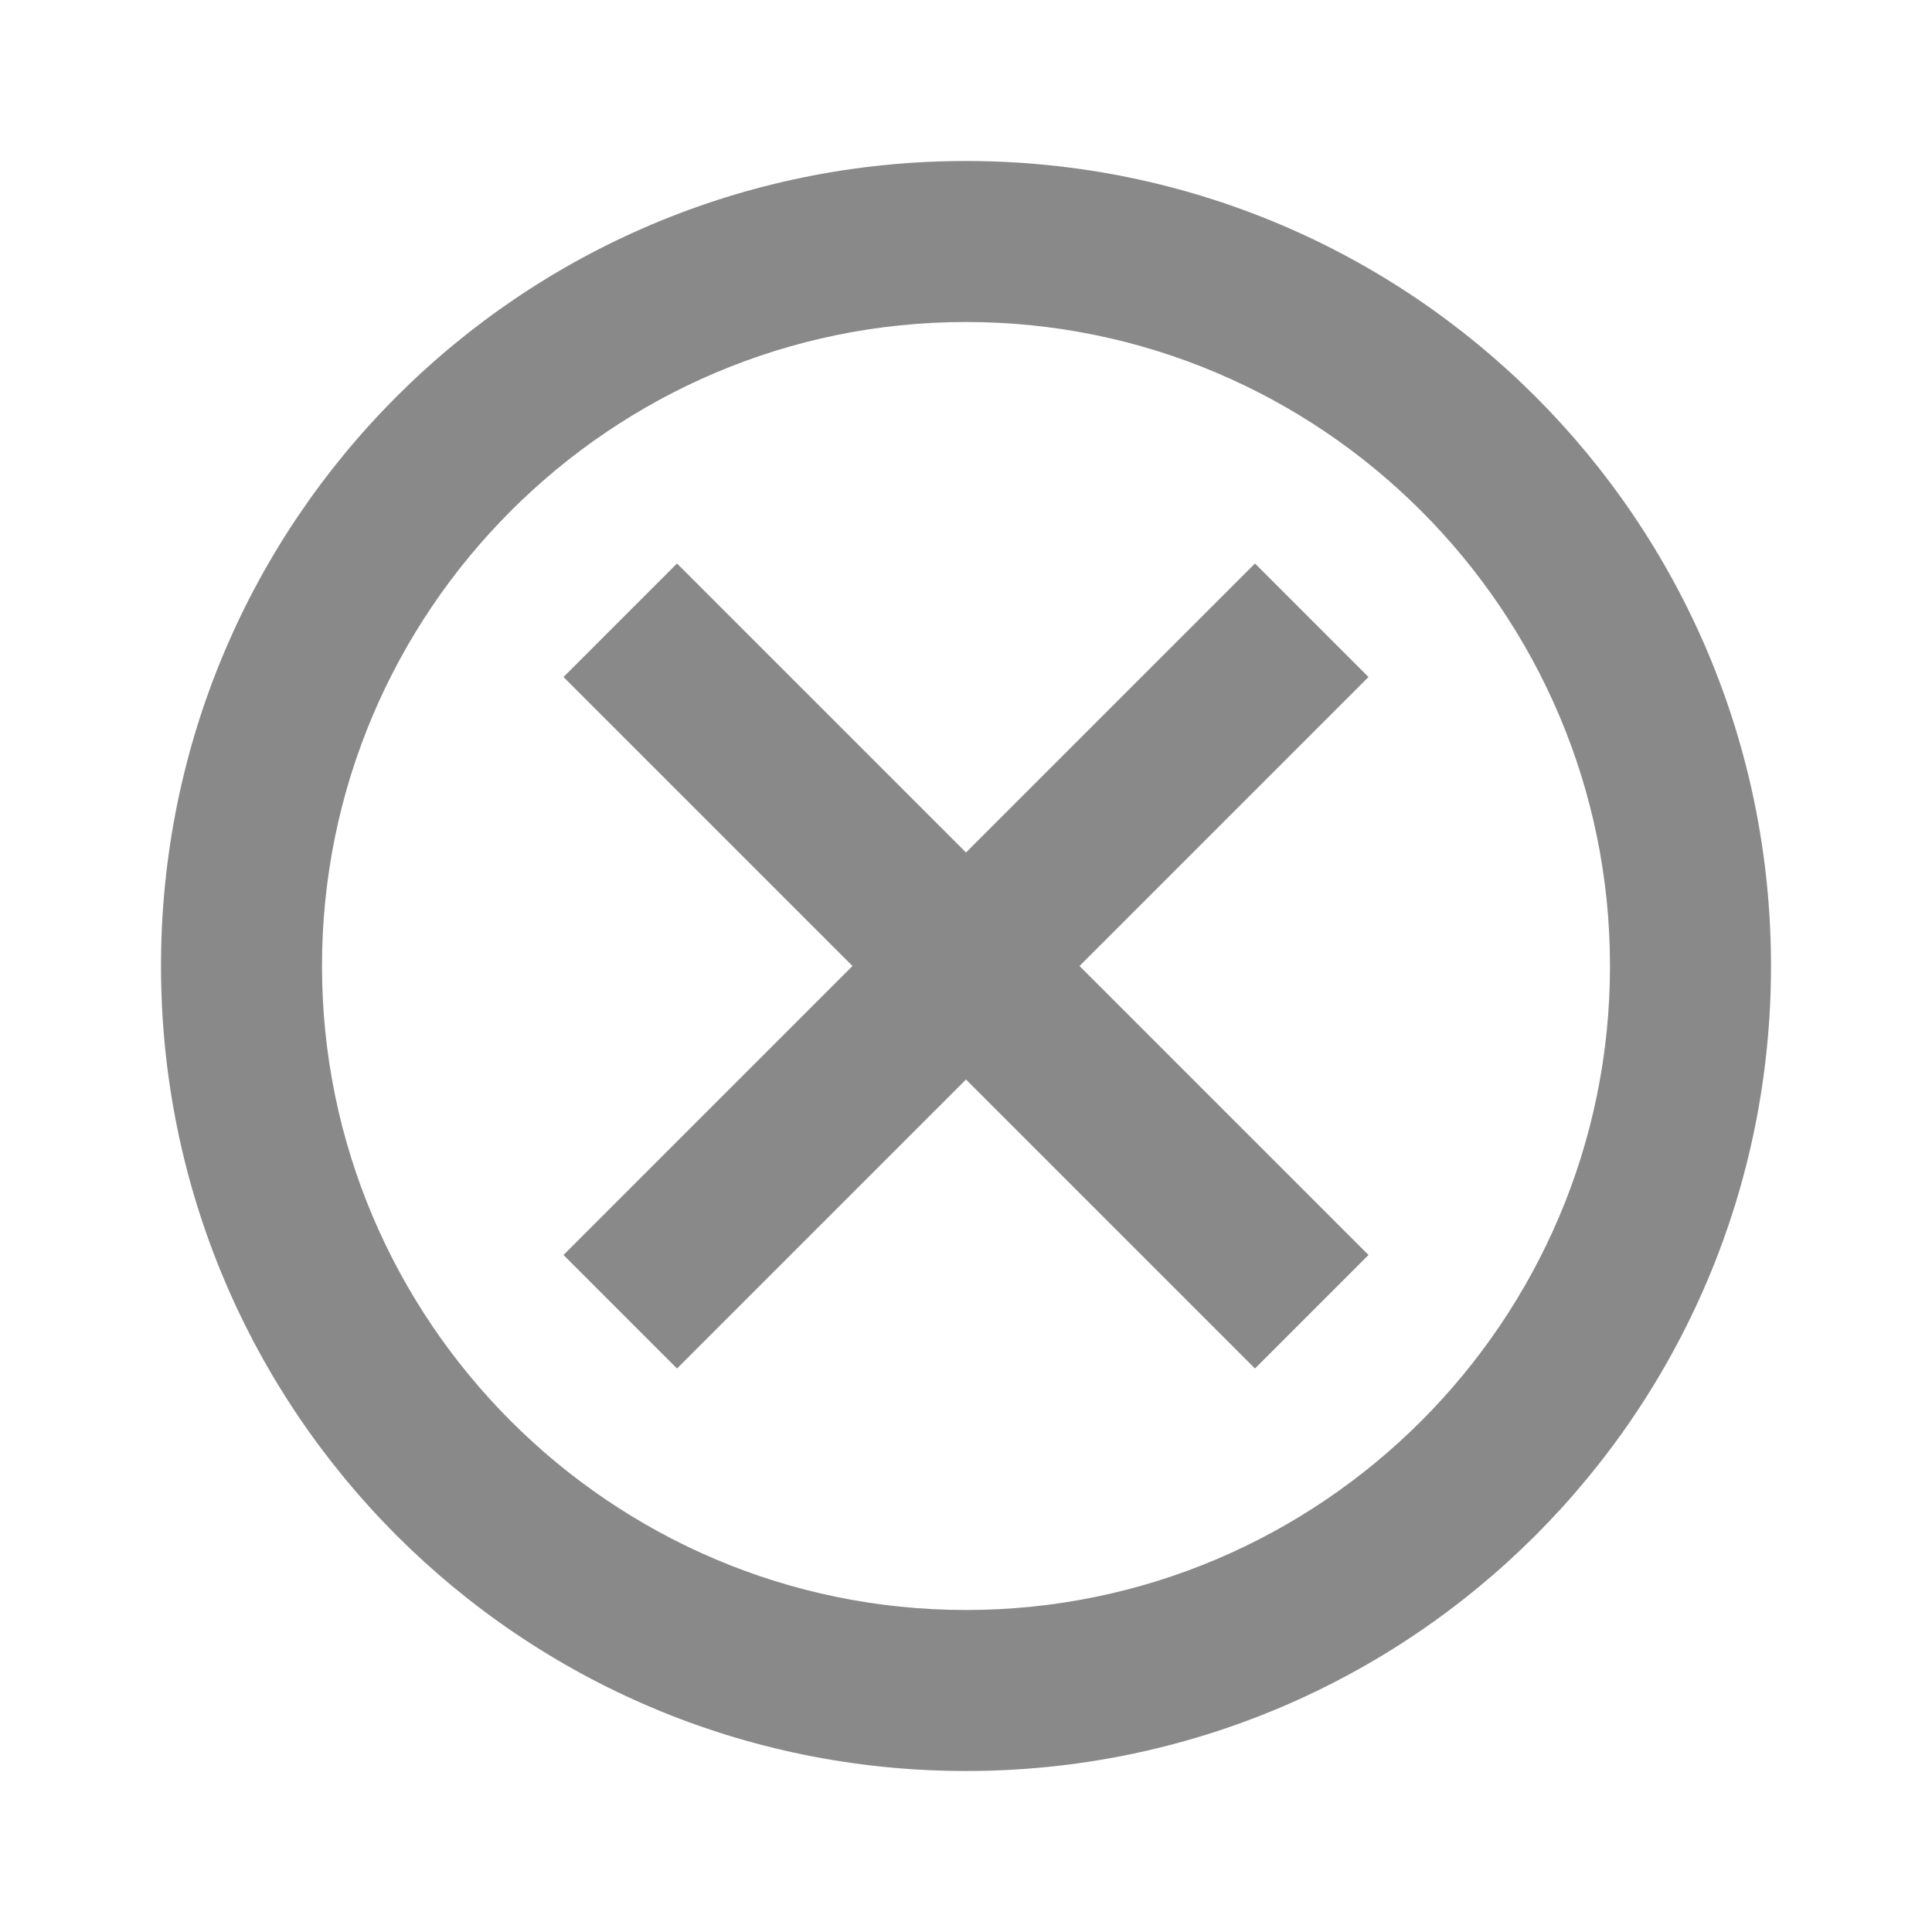 <svg width="12" height="12" viewBox="0 0 12 12" fill="none" xmlns="http://www.w3.org/2000/svg">
<path d="M6 1C3.235 1 1 3.235 1 6C1 8.765 3.235 11 6 11C8.765 11 11 8.765 11 6C11 3.235 8.765 1 6 1ZM6 10C3.795 10 2 8.205 2 6C2 3.795 3.795 2 6 2C8.205 2 10 3.795 10 6C10 8.205 8.205 10 6 10ZM7.795 3.5L6 5.295L4.205 3.5L3.5 4.205L5.295 6L3.5 7.795L4.205 8.5L6 6.705L7.795 8.5L8.5 7.795L6.705 6L8.5 4.205L7.795 3.5Z" fill="#898989"/>
</svg>
